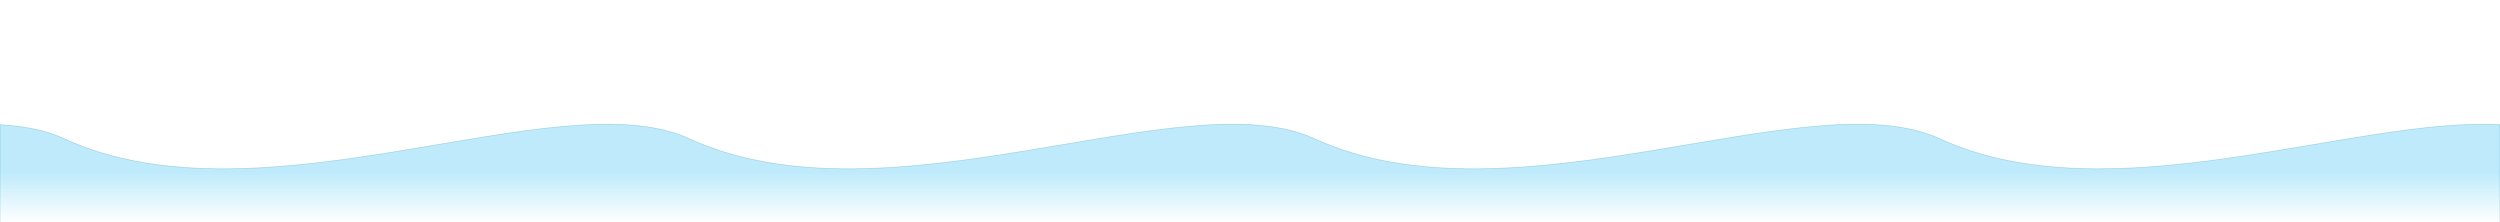 <?xml version="1.0" encoding="utf-8"?>
<!-- Generator: Adobe Illustrator 16.0.0, SVG Export Plug-In . SVG Version: 6.00 Build 0)  -->
<!DOCTYPE svg PUBLIC "-//W3C//DTD SVG 1.1//EN" "http://www.w3.org/Graphics/SVG/1.1/DTD/svg11.dtd">
<svg version="1.1" id="Layer_1" xmlns="http://www.w3.org/2000/svg" xmlns:xlink="http://www.w3.org/1999/xlink" x="0px" y="0px"
	 width="3380px" height="300.696px" viewBox="0 99.304 3380 300.696" enable-background="new 0 99.304 3380 300.696"
	 xml:space="preserve">
<linearGradient id="SVGID_1_" gradientUnits="userSpaceOnUse" x1="1690.001" y1="400" x2="1690.001" y2="267.241">
	<stop  offset="0" style="stop-color:#00ADEF;stop-opacity:0"/>
	<stop  offset="0.505" style="stop-color:#00ADEF"/>
</linearGradient>
<path opacity="0.25" fill="url(#SVGID_1_)" stroke="#00809E" stroke-miterlimit="10" enable-background="new    " d="M3380,267.83
	c-199.467-10.482-526.746,124.965-757.795,18.918c-176.052-80.805-575.997,123.582-845.25,0
	c-176.052-80.805-575.997,123.582-845.25,0c-176.052-80.805-575.997,123.582-845.25,0C61.727,275.398,32.58,269.676,0,267.88V400
	h3380V267.83z"/>
</svg>
